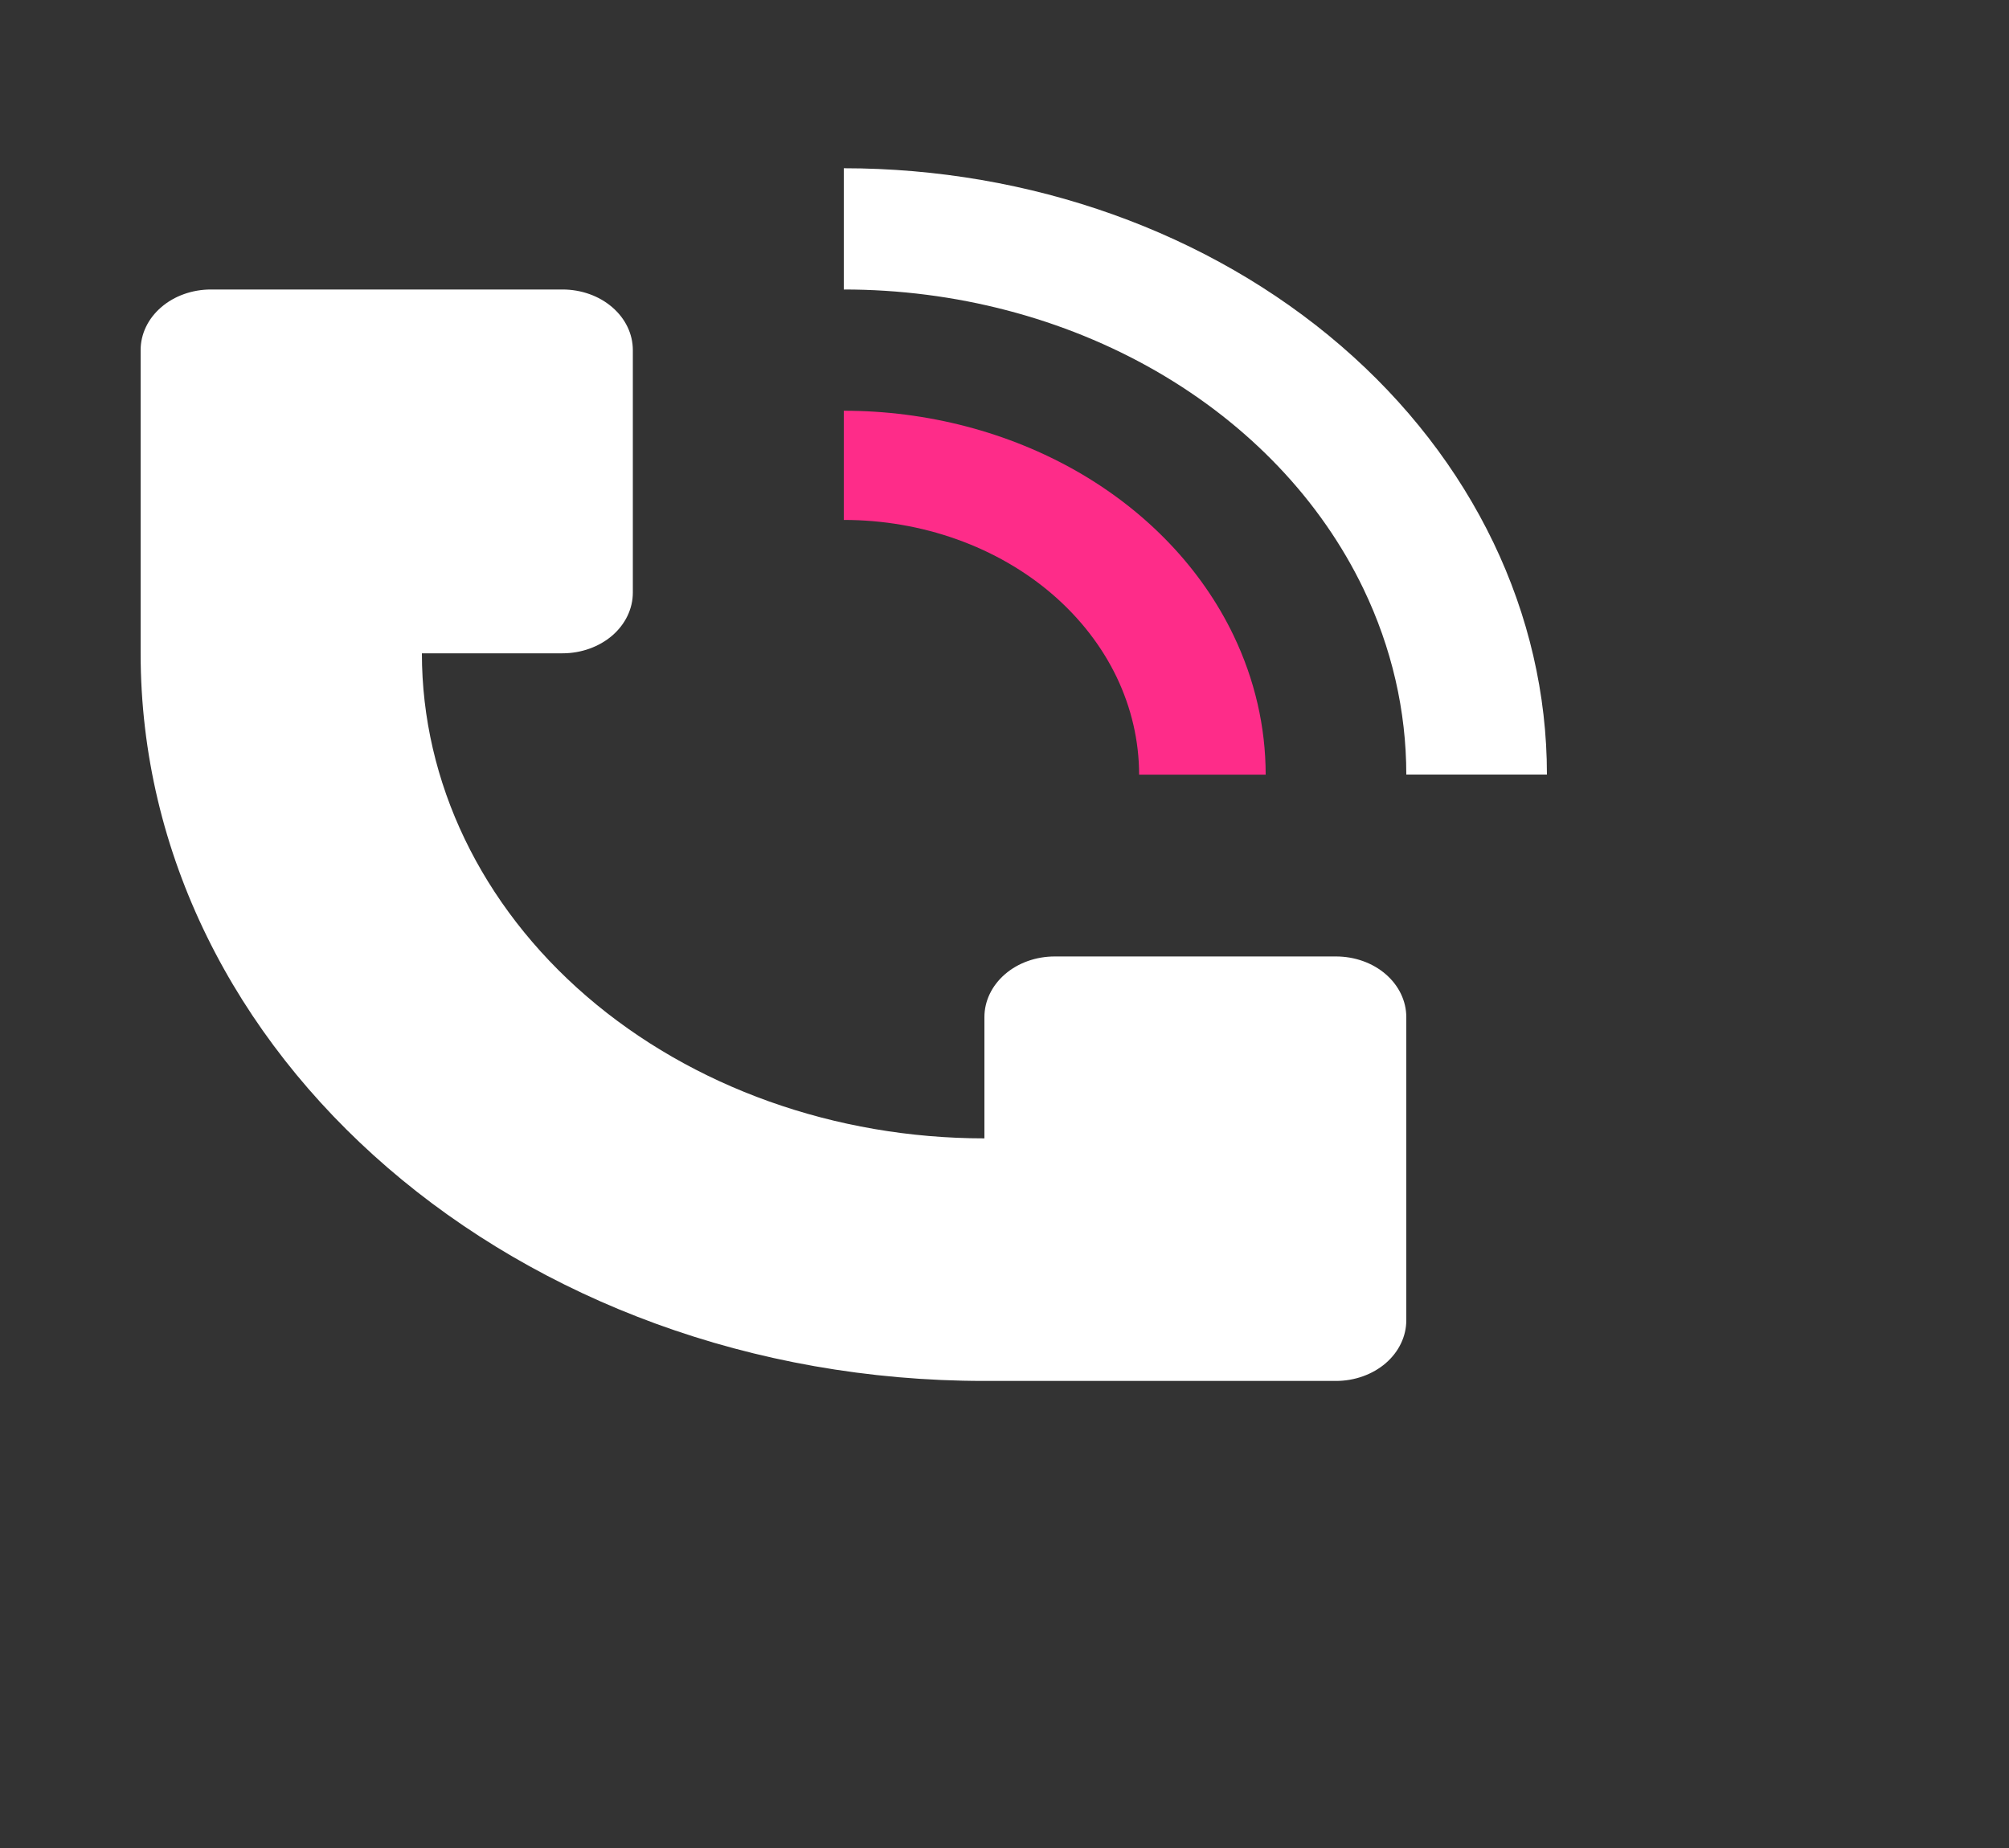 <svg width="25" height="23" viewBox="0 0 25 23" fill="none" xmlns="http://www.w3.org/2000/svg">
<rect x="0" y="0" width="25" height="23" fill="#333333" stroke="none"/>
<path d="M19.25 9.64C19.25 7.639 18.328 5.719 16.687 4.304C15.046 2.889 12.82 2.094 10.5 2.094V3.603C11.884 3.603 13.238 3.957 14.389 4.62C15.54 5.284 16.437 6.226 16.967 7.329C17.319 8.062 17.5 8.847 17.5 9.64H19.25ZM1.75 8.131V4.357C1.75 4.157 1.842 3.965 2.006 3.824C2.17 3.682 2.393 3.603 2.625 3.603H7C7.232 3.603 7.455 3.682 7.619 3.824C7.783 3.965 7.875 4.157 7.875 4.357V7.376C7.875 7.576 7.783 7.768 7.619 7.91C7.455 8.051 7.232 8.131 7 8.131H5.25C5.25 9.732 5.987 11.268 7.3 12.4C8.613 13.532 10.393 14.168 12.25 14.168V12.659C12.25 12.459 12.342 12.267 12.506 12.125C12.67 11.983 12.893 11.904 13.125 11.904H16.625C16.857 11.904 17.08 11.983 17.244 12.125C17.408 12.267 17.5 12.459 17.5 12.659V16.432C17.5 16.632 17.408 16.824 17.244 16.966C17.08 17.107 16.857 17.187 16.625 17.187H12.25C6.451 17.187 1.75 13.132 1.75 8.131Z" fill="white"/>
<path d="M15.35 7.908C15.614 8.458 15.75 9.047 15.75 9.641H14.175C14.175 9.225 14.08 8.813 13.896 8.428C13.711 8.043 13.44 7.694 13.099 7.399C12.758 7.105 12.352 6.871 11.906 6.712C11.461 6.553 10.983 6.471 10.5 6.471V5.112C11.538 5.112 12.553 5.378 13.417 5.875C14.28 6.373 14.953 7.081 15.35 7.908Z" fill="#FE2C89"/>
</svg>
